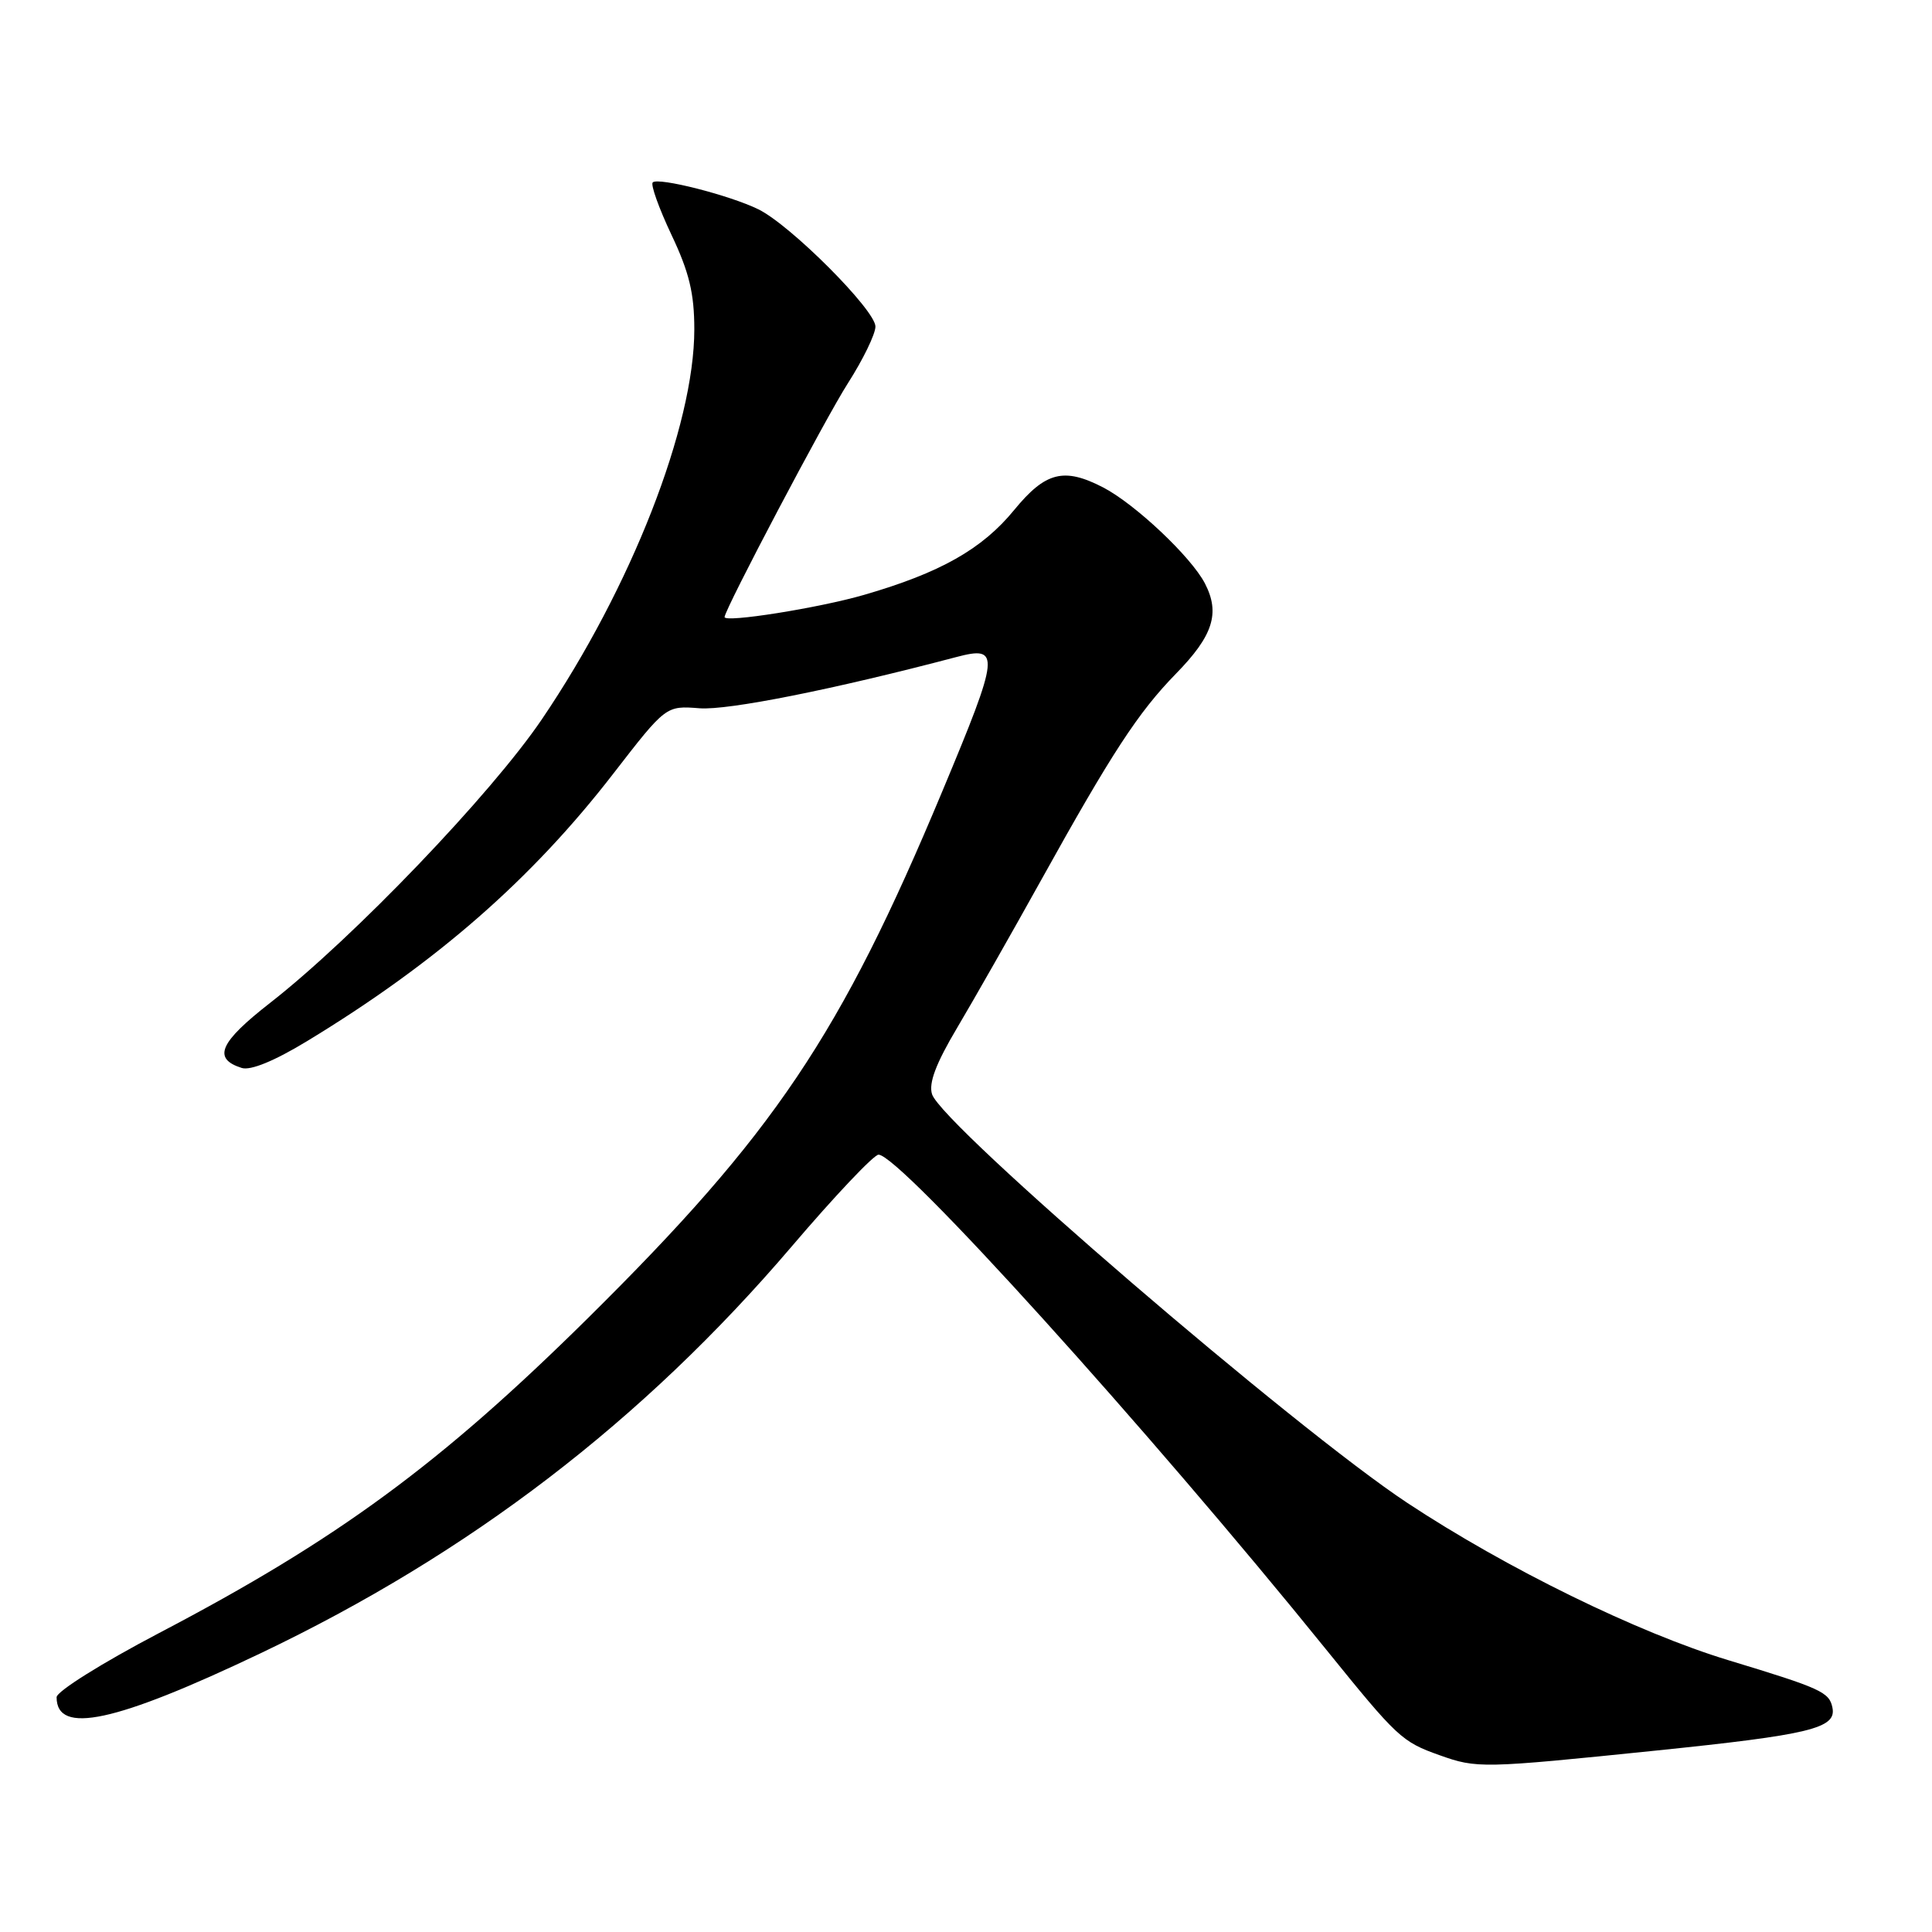 <?xml version="1.0" encoding="UTF-8" standalone="no"?>
<!DOCTYPE svg PUBLIC "-//W3C//DTD SVG 1.1//EN" "http://www.w3.org/Graphics/SVG/1.1/DTD/svg11.dtd" >
<svg xmlns="http://www.w3.org/2000/svg" xmlns:xlink="http://www.w3.org/1999/xlink" version="1.1" viewBox="0 0 256 256">
 <g >
 <path fill="currentColor"
d=" M 219.43 231.96 C 239.85 229.86 243.35 229.01 242.81 226.29 C 242.40 224.21 241.33 223.72 229.00 219.98 C 217.01 216.34 199.63 207.83 186.49 199.15 C 171.62 189.33 124.79 149.07 123.50 144.99 C 123.03 143.52 124.02 140.91 126.82 136.20 C 129.01 132.51 134.02 123.71 137.95 116.63 C 147.30 99.79 150.82 94.39 155.82 89.27 C 160.74 84.24 161.70 81.25 159.66 77.31 C 157.84 73.79 150.39 66.77 146.16 64.58 C 140.97 61.90 138.53 62.52 134.38 67.58 C 130.14 72.76 124.59 75.90 114.47 78.83 C 108.50 80.56 95.98 82.55 96.01 81.76 C 96.06 80.68 109.43 55.33 112.34 50.80 C 114.35 47.66 116.00 44.27 116.00 43.27 C 116.00 41.09 104.76 29.83 100.50 27.74 C 96.70 25.87 87.21 23.46 86.49 24.17 C 86.19 24.47 87.31 27.59 88.97 31.11 C 91.32 36.06 92.00 38.88 92.00 43.64 C 92.00 56.46 83.65 77.83 71.80 95.31 C 65.07 105.24 46.83 124.27 35.80 132.88 C 29.07 138.13 28.13 140.27 32.03 141.51 C 33.20 141.88 36.37 140.58 40.68 137.96 C 57.80 127.57 70.43 116.53 81.26 102.52 C 88.24 93.50 88.24 93.50 92.70 93.85 C 96.48 94.14 110.46 91.35 126.69 87.07 C 132.60 85.51 132.49 86.60 124.87 104.83 C 111.34 137.24 102.57 150.26 77.85 174.71 C 58.30 194.03 44.71 204.01 21.09 216.38 C 13.56 220.33 7.50 224.12 7.50 224.89 C 7.50 229.92 15.27 228.24 34.50 219.08 C 62.23 205.86 85.18 188.28 104.89 165.18 C 110.60 158.48 115.79 153.00 116.41 153.00 C 119.23 153.00 152.02 189.25 175.72 218.57 C 185.17 230.25 185.74 230.79 190.74 232.57 C 195.71 234.34 196.35 234.33 219.43 231.96 Z "/>
</g>
</svg>